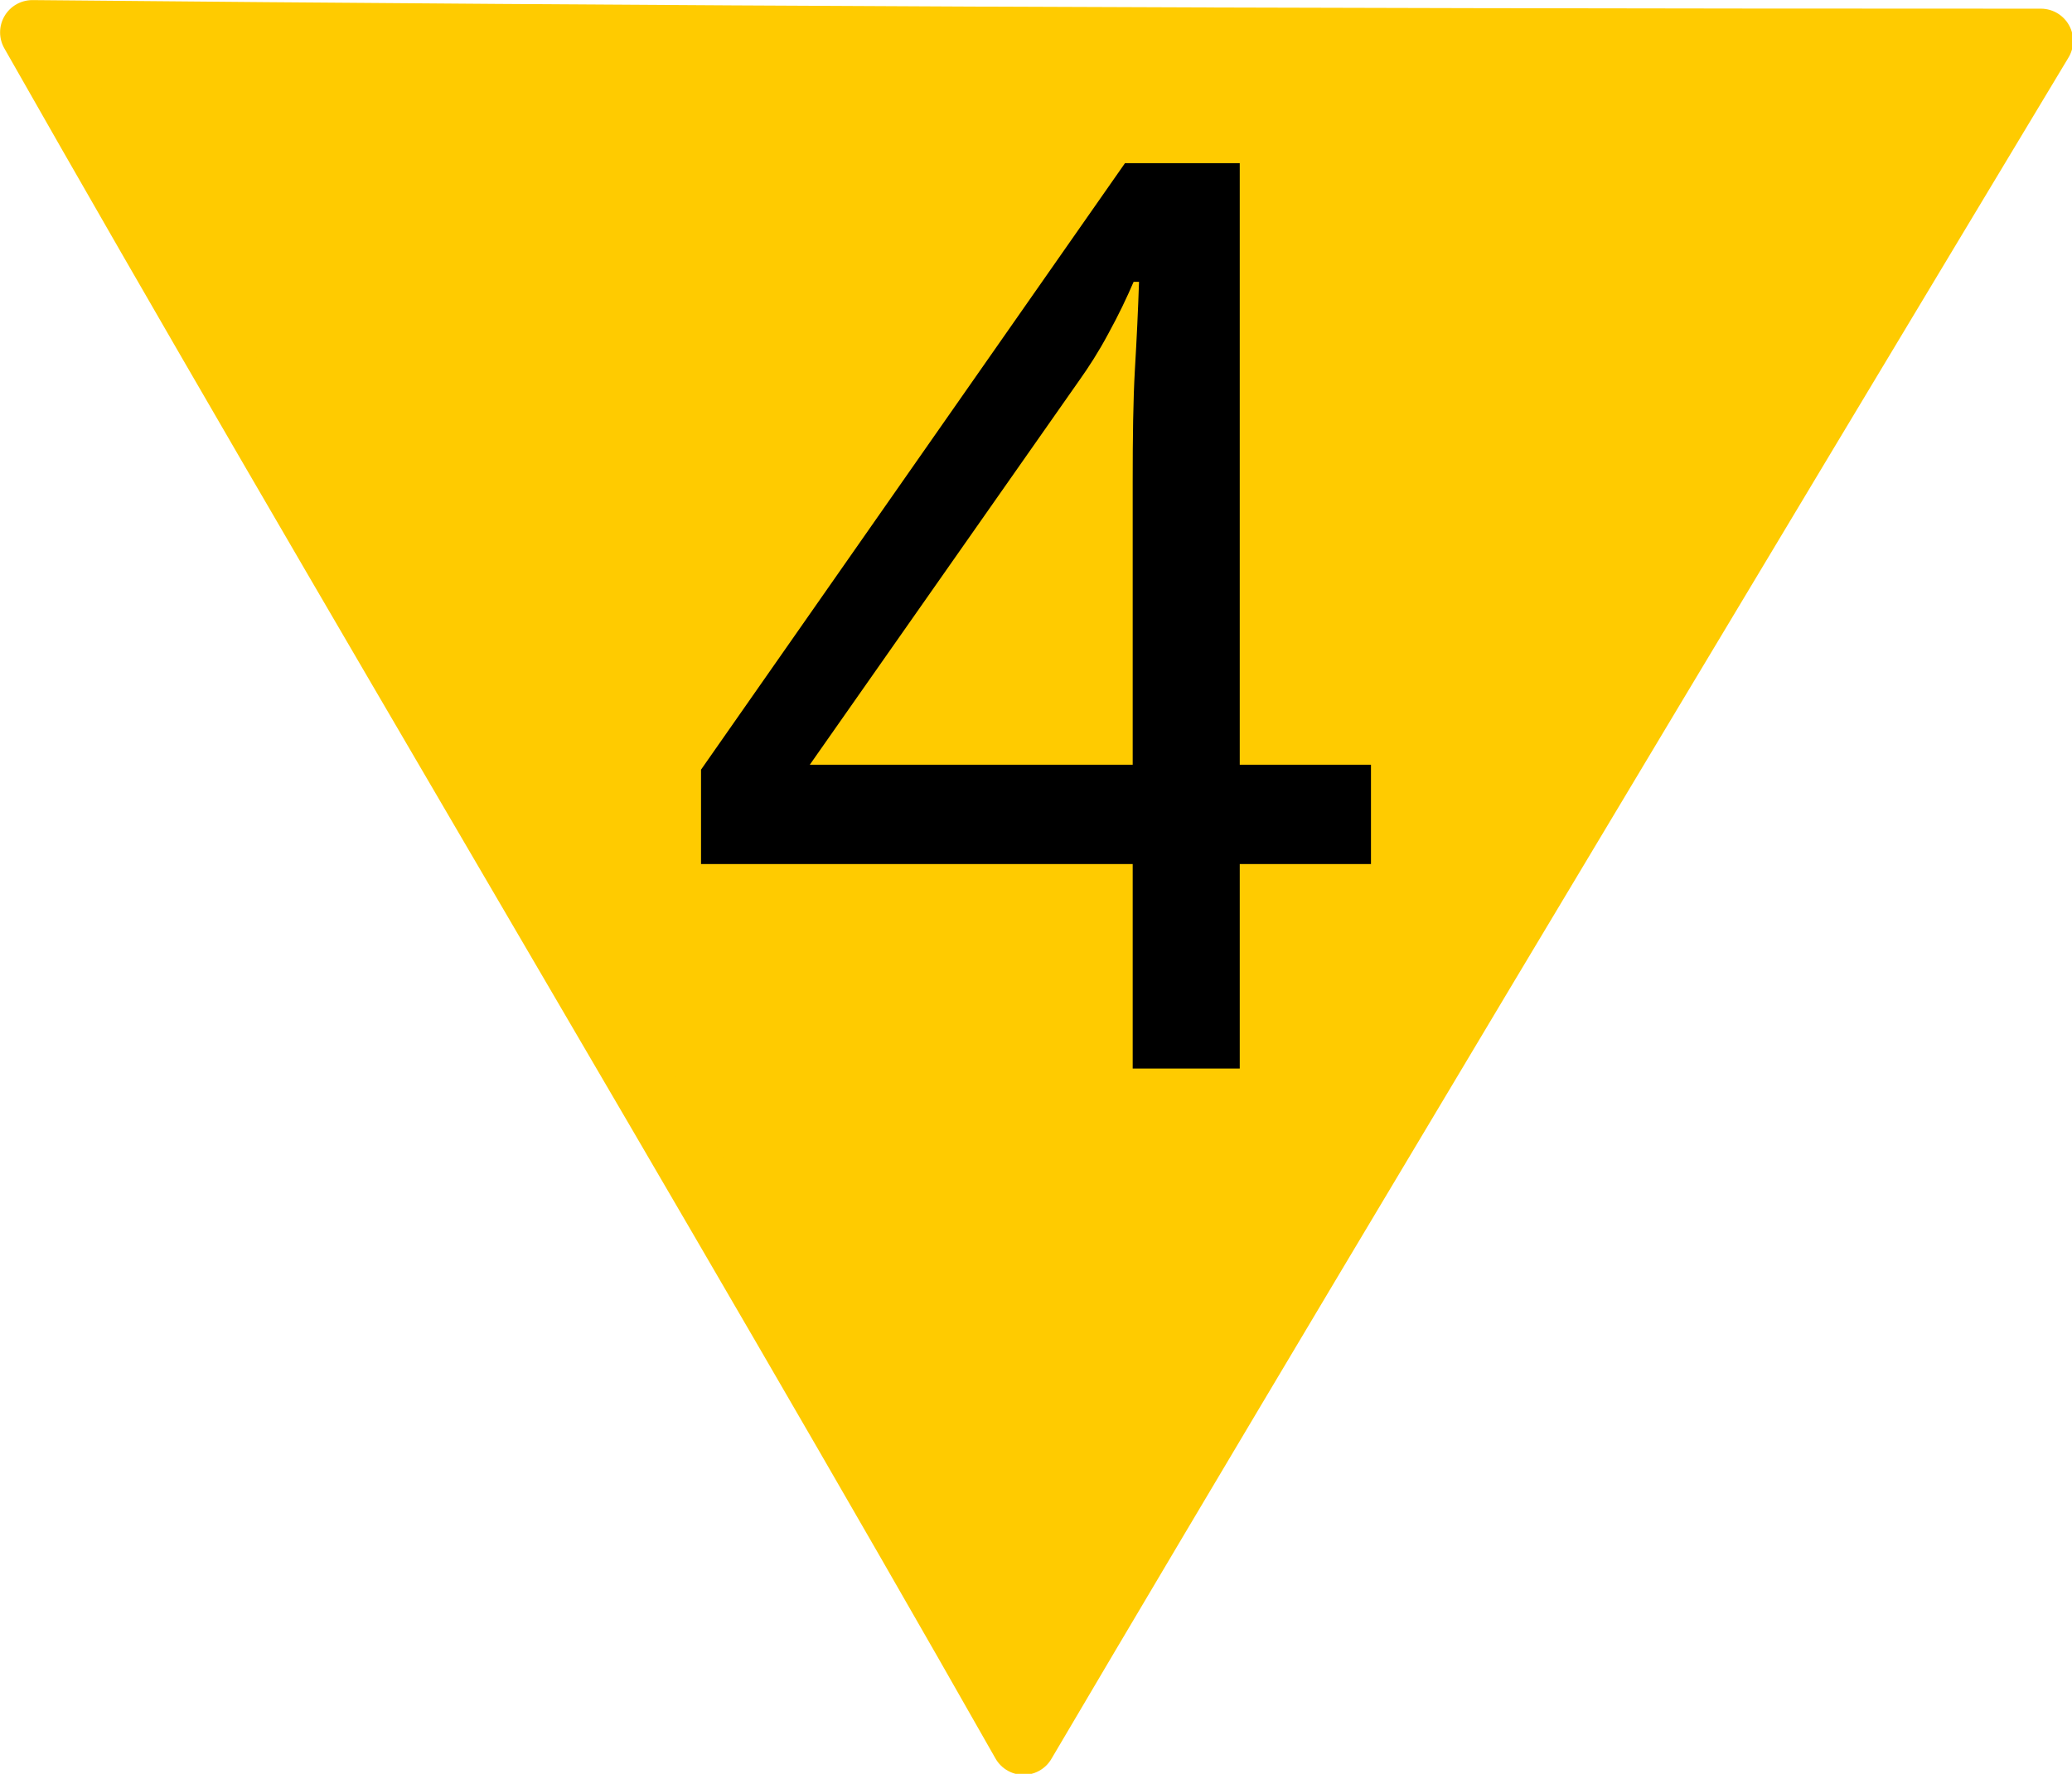 <?xml version="1.0" encoding="UTF-8"?>
<svg xmlns="http://www.w3.org/2000/svg" xmlns:xlink="http://www.w3.org/1999/xlink" width="18" height="15.414" viewBox="0 0 18 15.414">
<path fill-rule="nonzero" fill="rgb(100%, 79.608%, 0%)" fill-opacity="1" stroke-width="0.7" stroke-linecap="round" stroke-linejoin="round" stroke="rgb(100%, 79.608%, 0%)" stroke-opacity="1" stroke-miterlimit="4" d="M 21.973 0.444 C 13.541 0.444 7.114 0.415 0.351 0.351 C 3.616 6.104 7.837 13.15 11.101 18.904 C 14.483 13.16 22.134 0.444 22.134 0.444 Z M 21.973 0.444 " transform="matrix(0.801, 0, 0, 0.801, 0, 0)"/>
<path fill-rule="nonzero" fill="rgb(0%, 0%, 0%)" fill-opacity="1" d="M 11.91 7.508 L 10.77 7.508 L 10.77 9.285 L 9.84 9.285 L 9.84 7.508 L 6.09 7.508 L 6.09 6.688 L 9.773 1.418 L 10.77 1.418 L 10.77 6.645 L 11.91 6.645 Z M 9.84 4.18 C 9.84 3.801 9.844 3.477 9.859 3.215 C 9.875 2.945 9.887 2.688 9.895 2.449 L 9.848 2.449 C 9.789 2.586 9.719 2.734 9.629 2.898 C 9.543 3.059 9.457 3.191 9.379 3.301 L 7.035 6.645 L 9.84 6.645 Z M 9.84 4.18 "/>
</svg>
